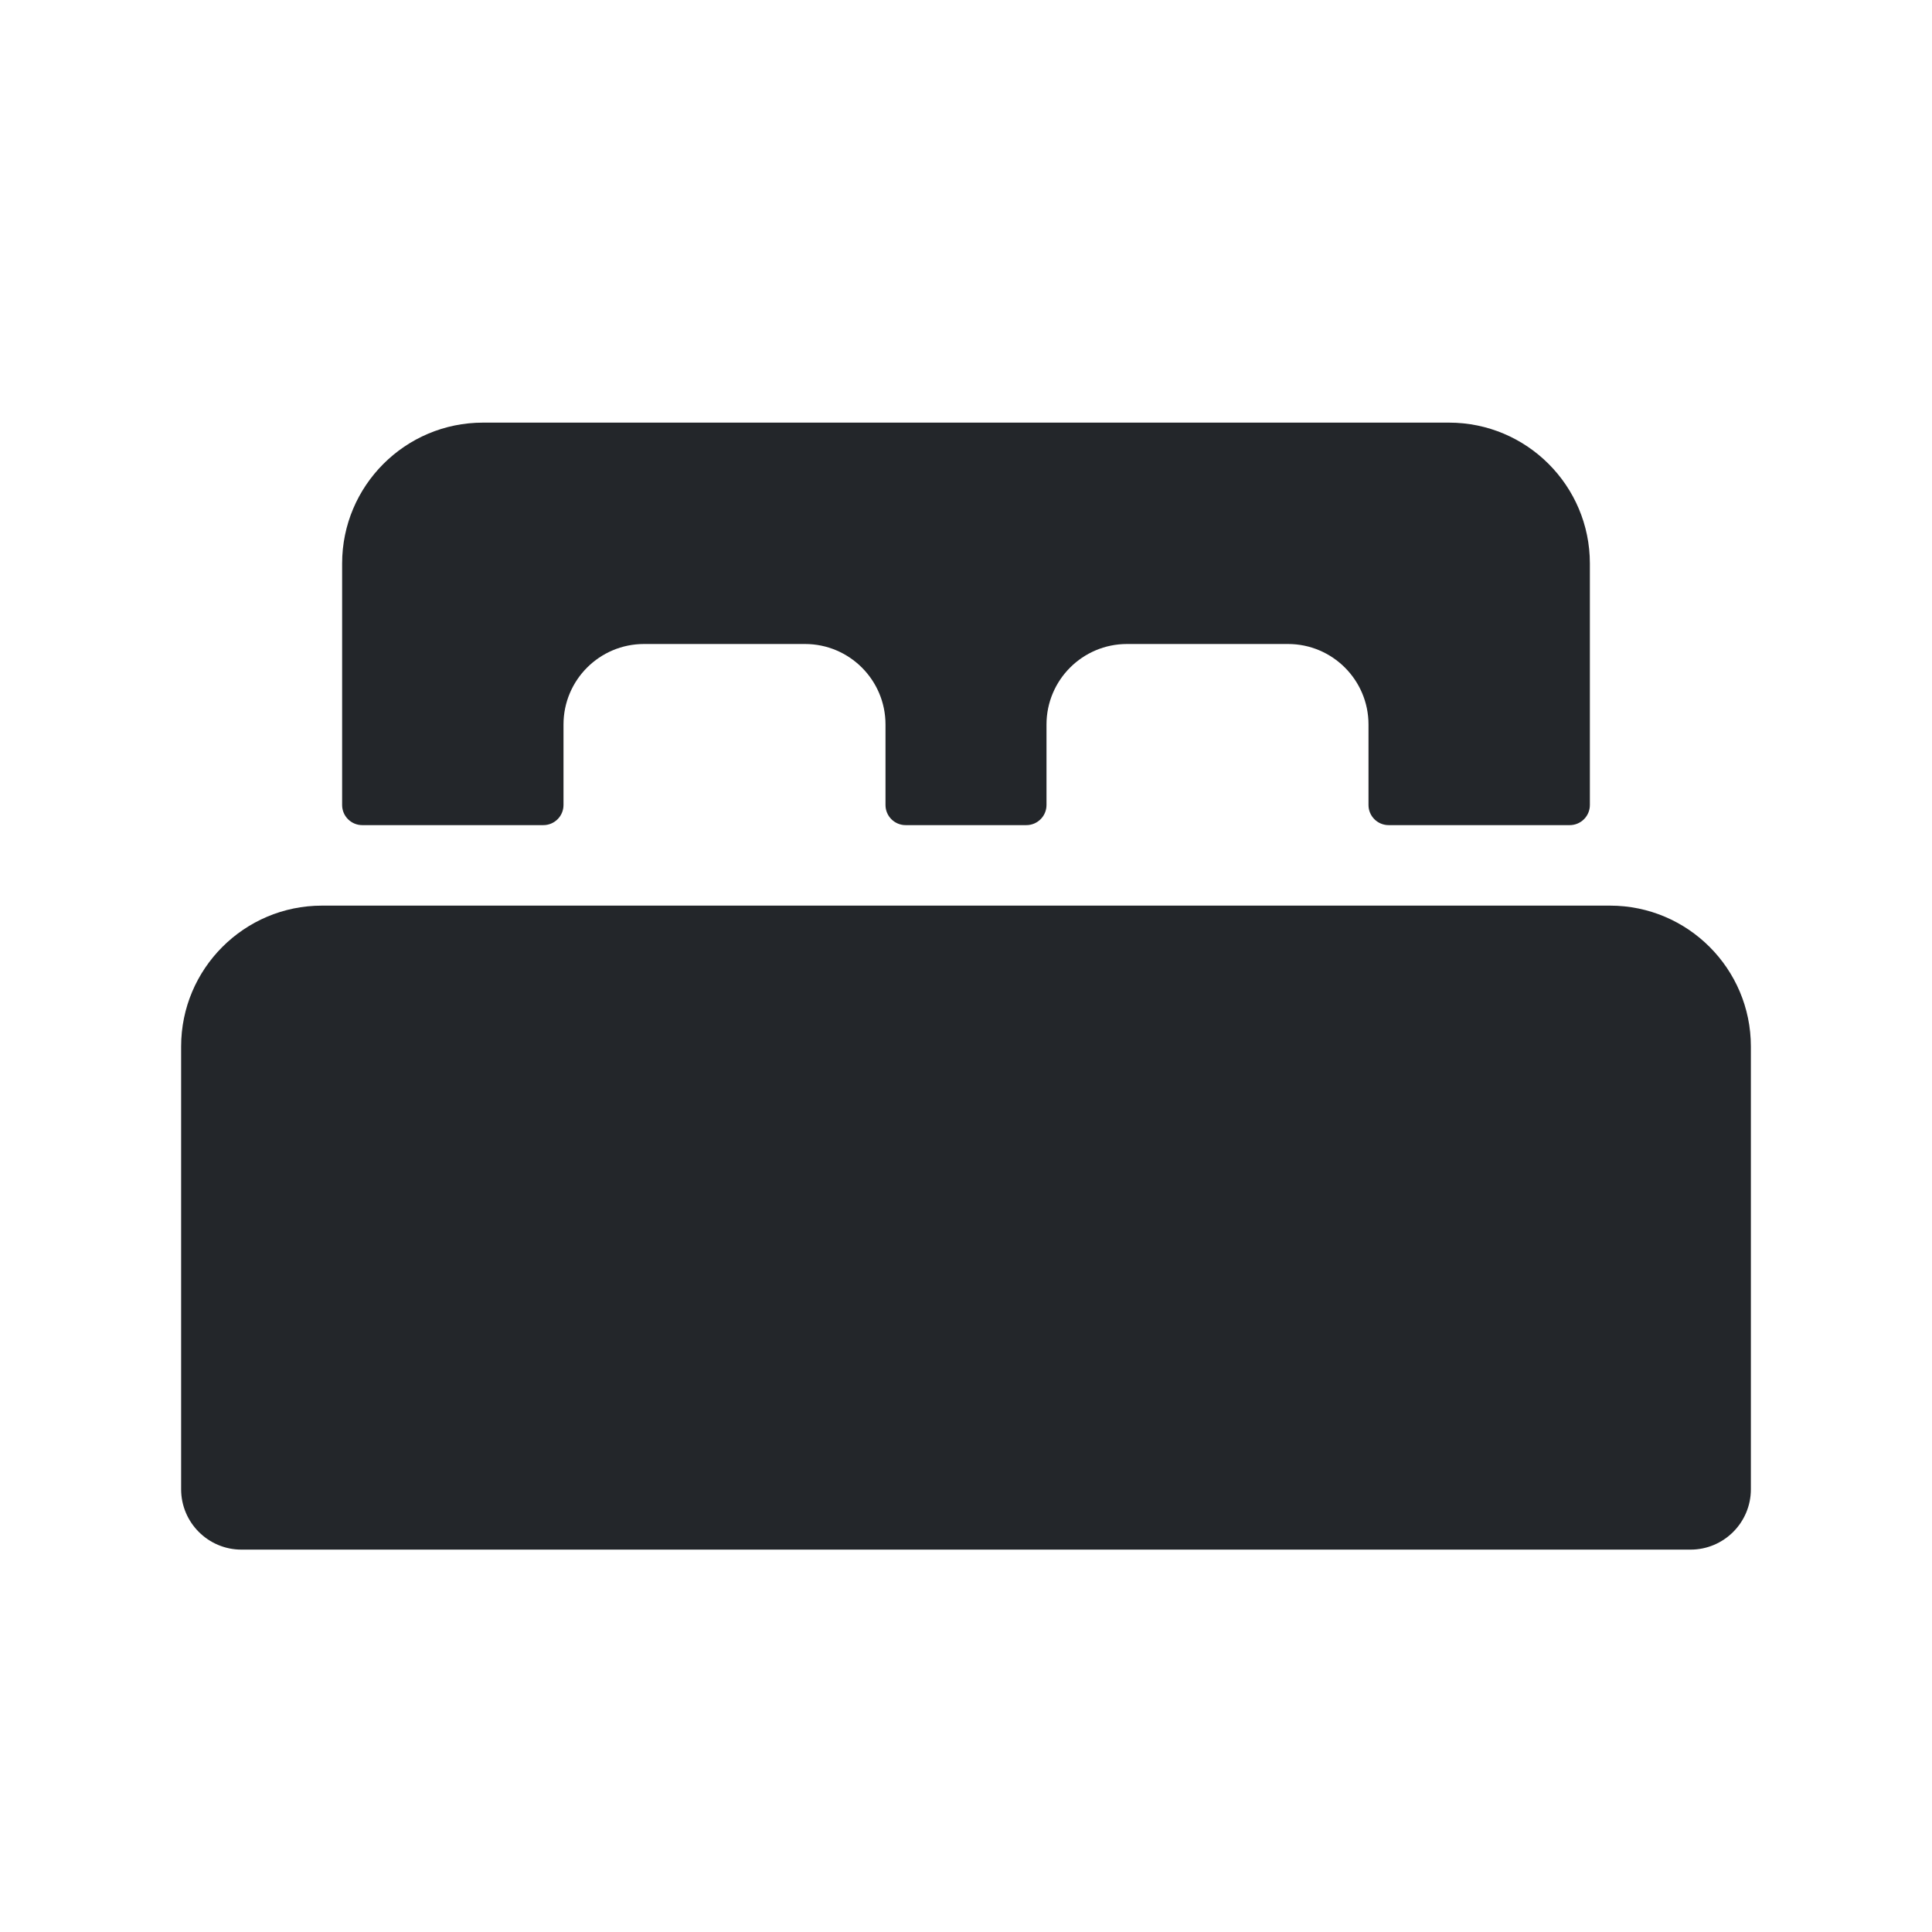 <svg width="24" height="24" viewBox="0 0 24 24" fill="none" xmlns="http://www.w3.org/2000/svg">
<path fill-rule="evenodd" clip-rule="evenodd" d="M4.25 7C4.25 6.034 5.034 5.25 6 5.25H18C18.966 5.25 19.75 6.034 19.75 7V10C19.75 10.138 19.638 10.25 19.5 10.25H17.25C17.112 10.25 17 10.138 17 10V9C17 8.448 16.552 8 16 8H14C13.448 8 13 8.448 13 9V10C13 10.138 12.888 10.25 12.75 10.25H11.25C11.112 10.25 11 10.138 11 10V9C11 8.448 10.552 8 10 8H8C7.448 8 7 8.448 7 9V10C7 10.138 6.888 10.25 6.75 10.25H4.5C4.362 10.25 4.25 10.138 4.25 10V7ZM4 11.25C3.034 11.25 2.25 12.034 2.25 13V18.5C2.25 18.914 2.586 19.25 3 19.25H21C21.414 19.25 21.75 18.914 21.75 18.5V13C21.75 12.034 20.966 11.25 20 11.25H4Z" fill="#23262A"/>
</svg>

